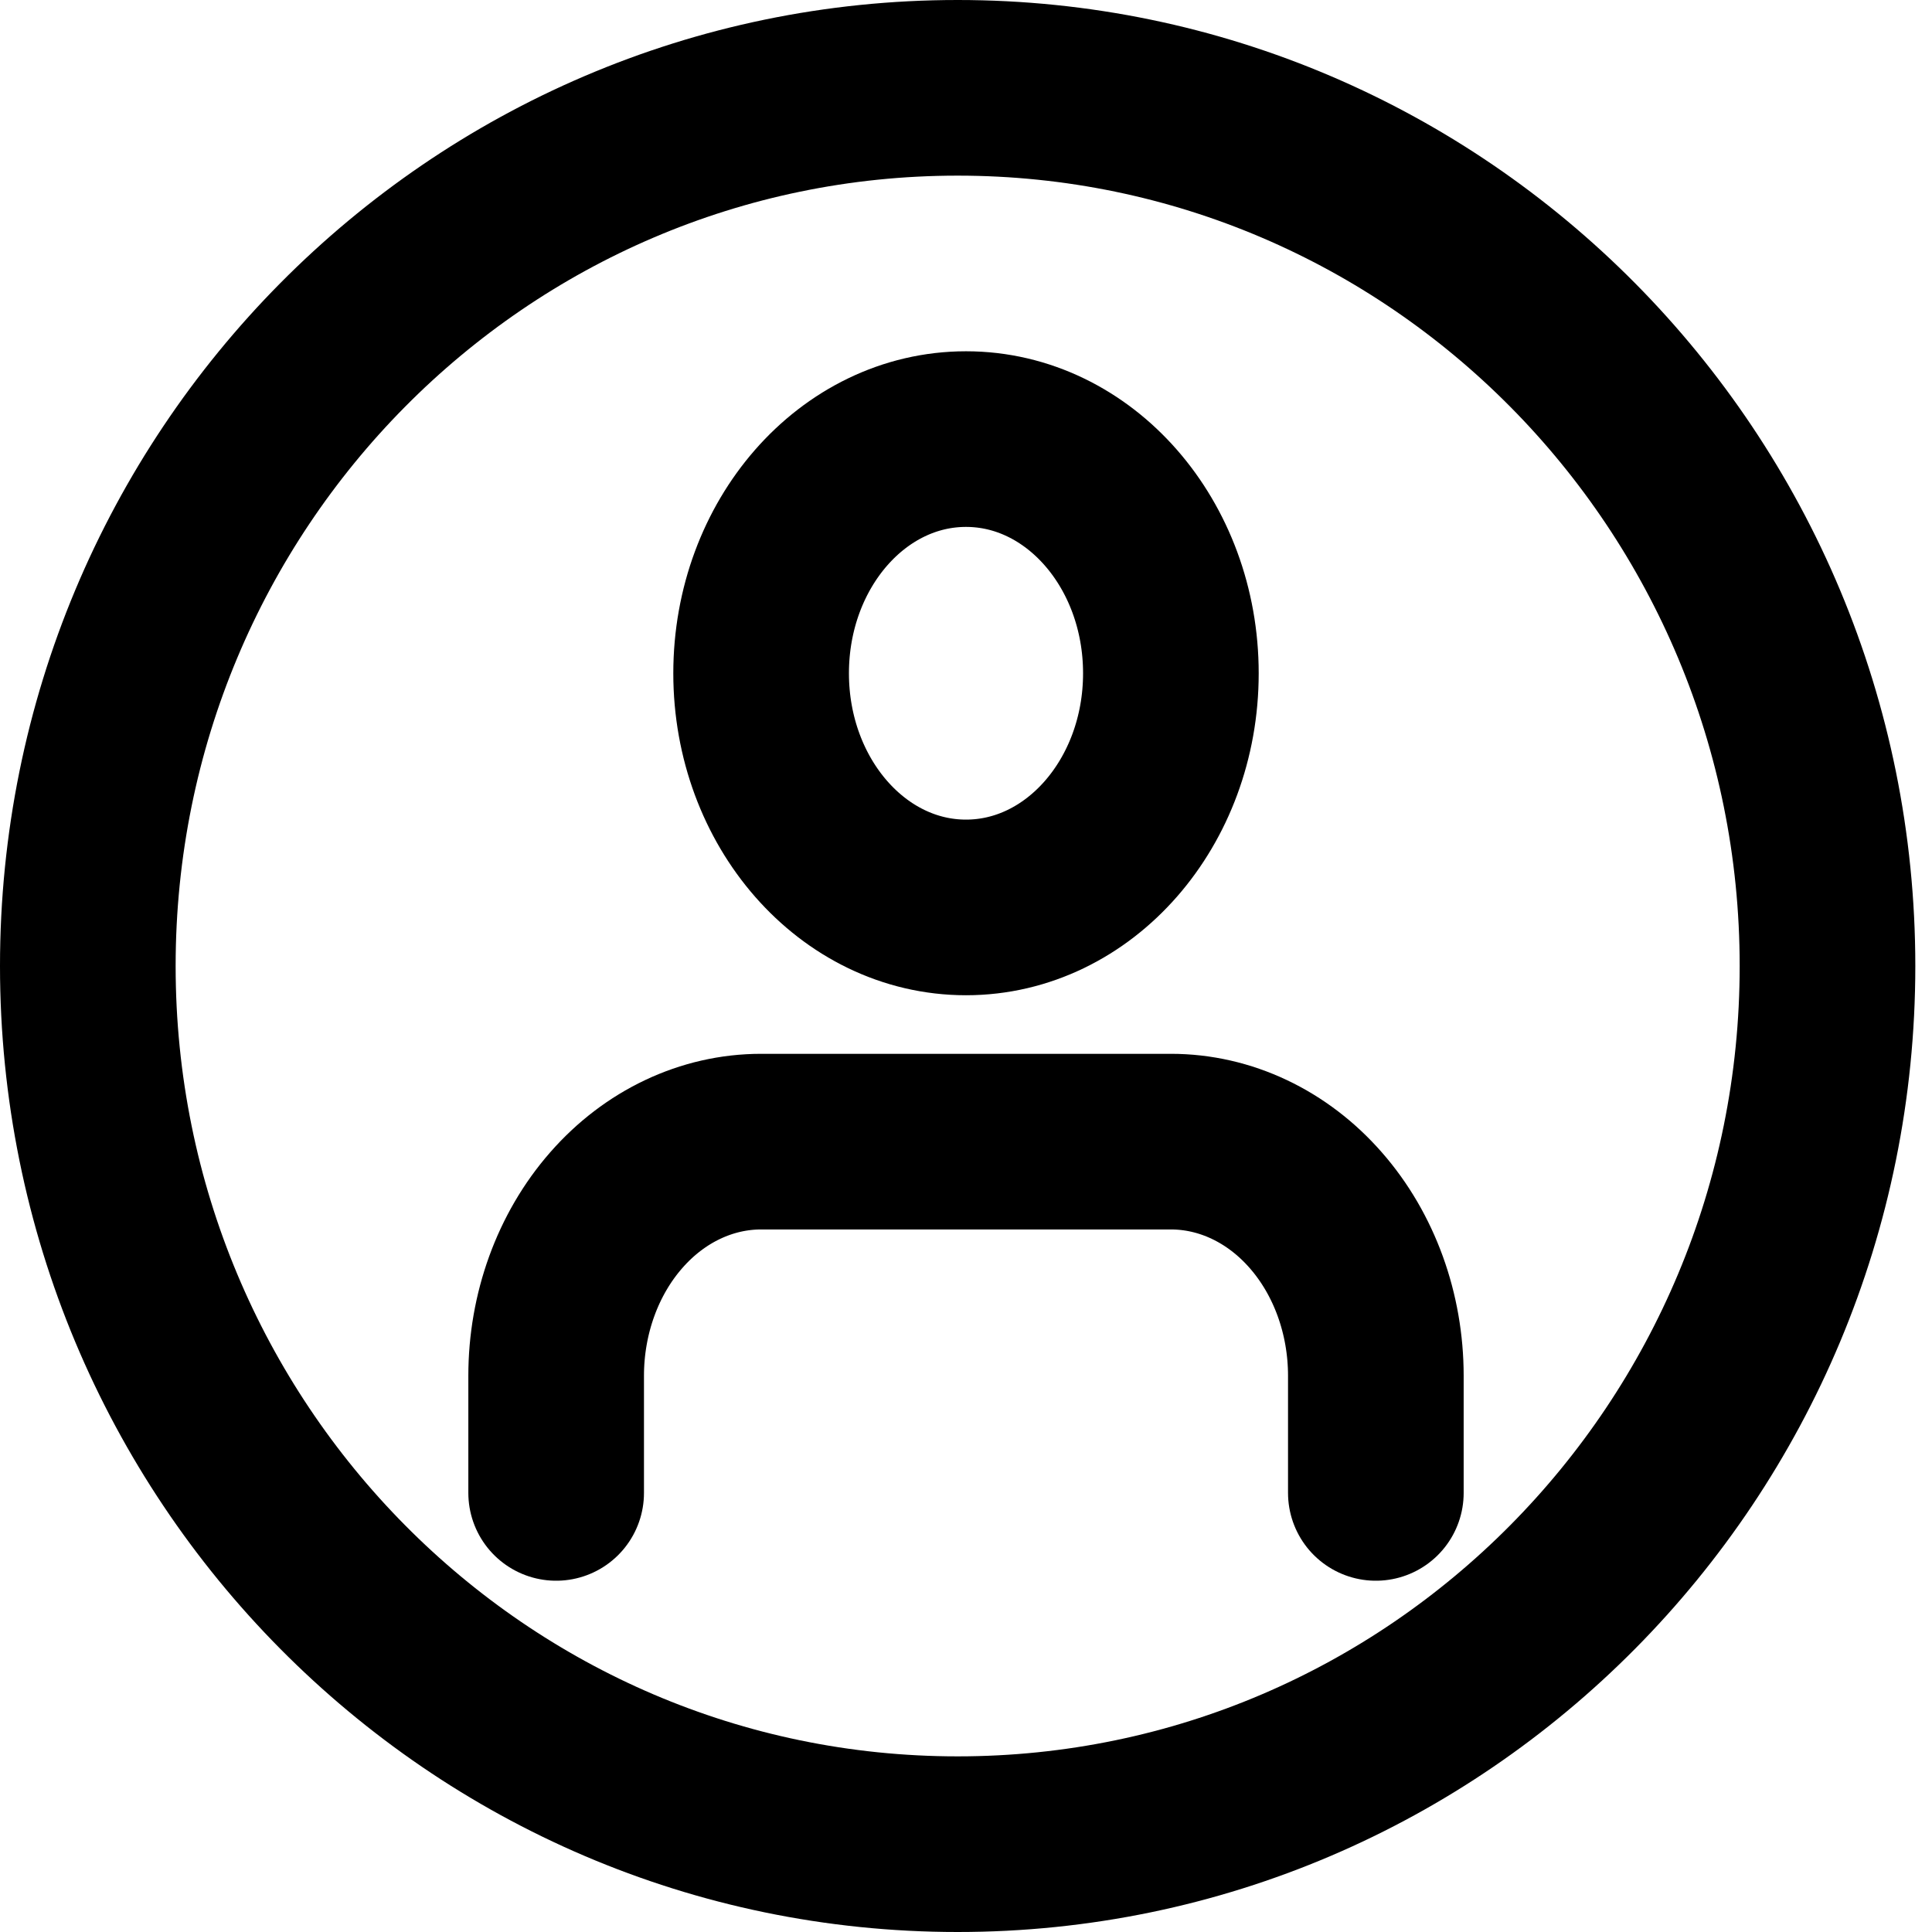 <svg width="22" height="22" viewBox="0 0 22 22" fill="none" xmlns="http://www.w3.org/2000/svg">
<path d="M15.667 17V15.667C15.667 14.959 15.421 14.281 14.983 13.781C14.546 13.281 13.952 13 13.333 13H8.667C8.048 13 7.454 13.281 7.017 13.781C6.579 14.281 6.333 14.959 6.333 15.667V17" stroke="black" stroke-width="2" stroke-linecap="round" stroke-linejoin="round"/>
<path d="M11 10.333C12.289 10.333 13.333 9.139 13.333 7.667C13.333 6.194 12.289 5 11 5C9.711 5 8.667 6.194 8.667 7.667C8.667 9.139 9.711 10.333 11 10.333Z" stroke="black" stroke-width="2" stroke-linecap="round" stroke-linejoin="round"/>
<path d="M10.905 21C16.375 21 20.81 16.523 20.81 11C20.81 5.477 16.375 1 10.905 1C5.435 1 1 5.477 1 11C1 16.523 5.435 21 10.905 21Z" stroke="black" stroke-width="2" stroke-linecap="round" stroke-linejoin="round"/>
</svg>